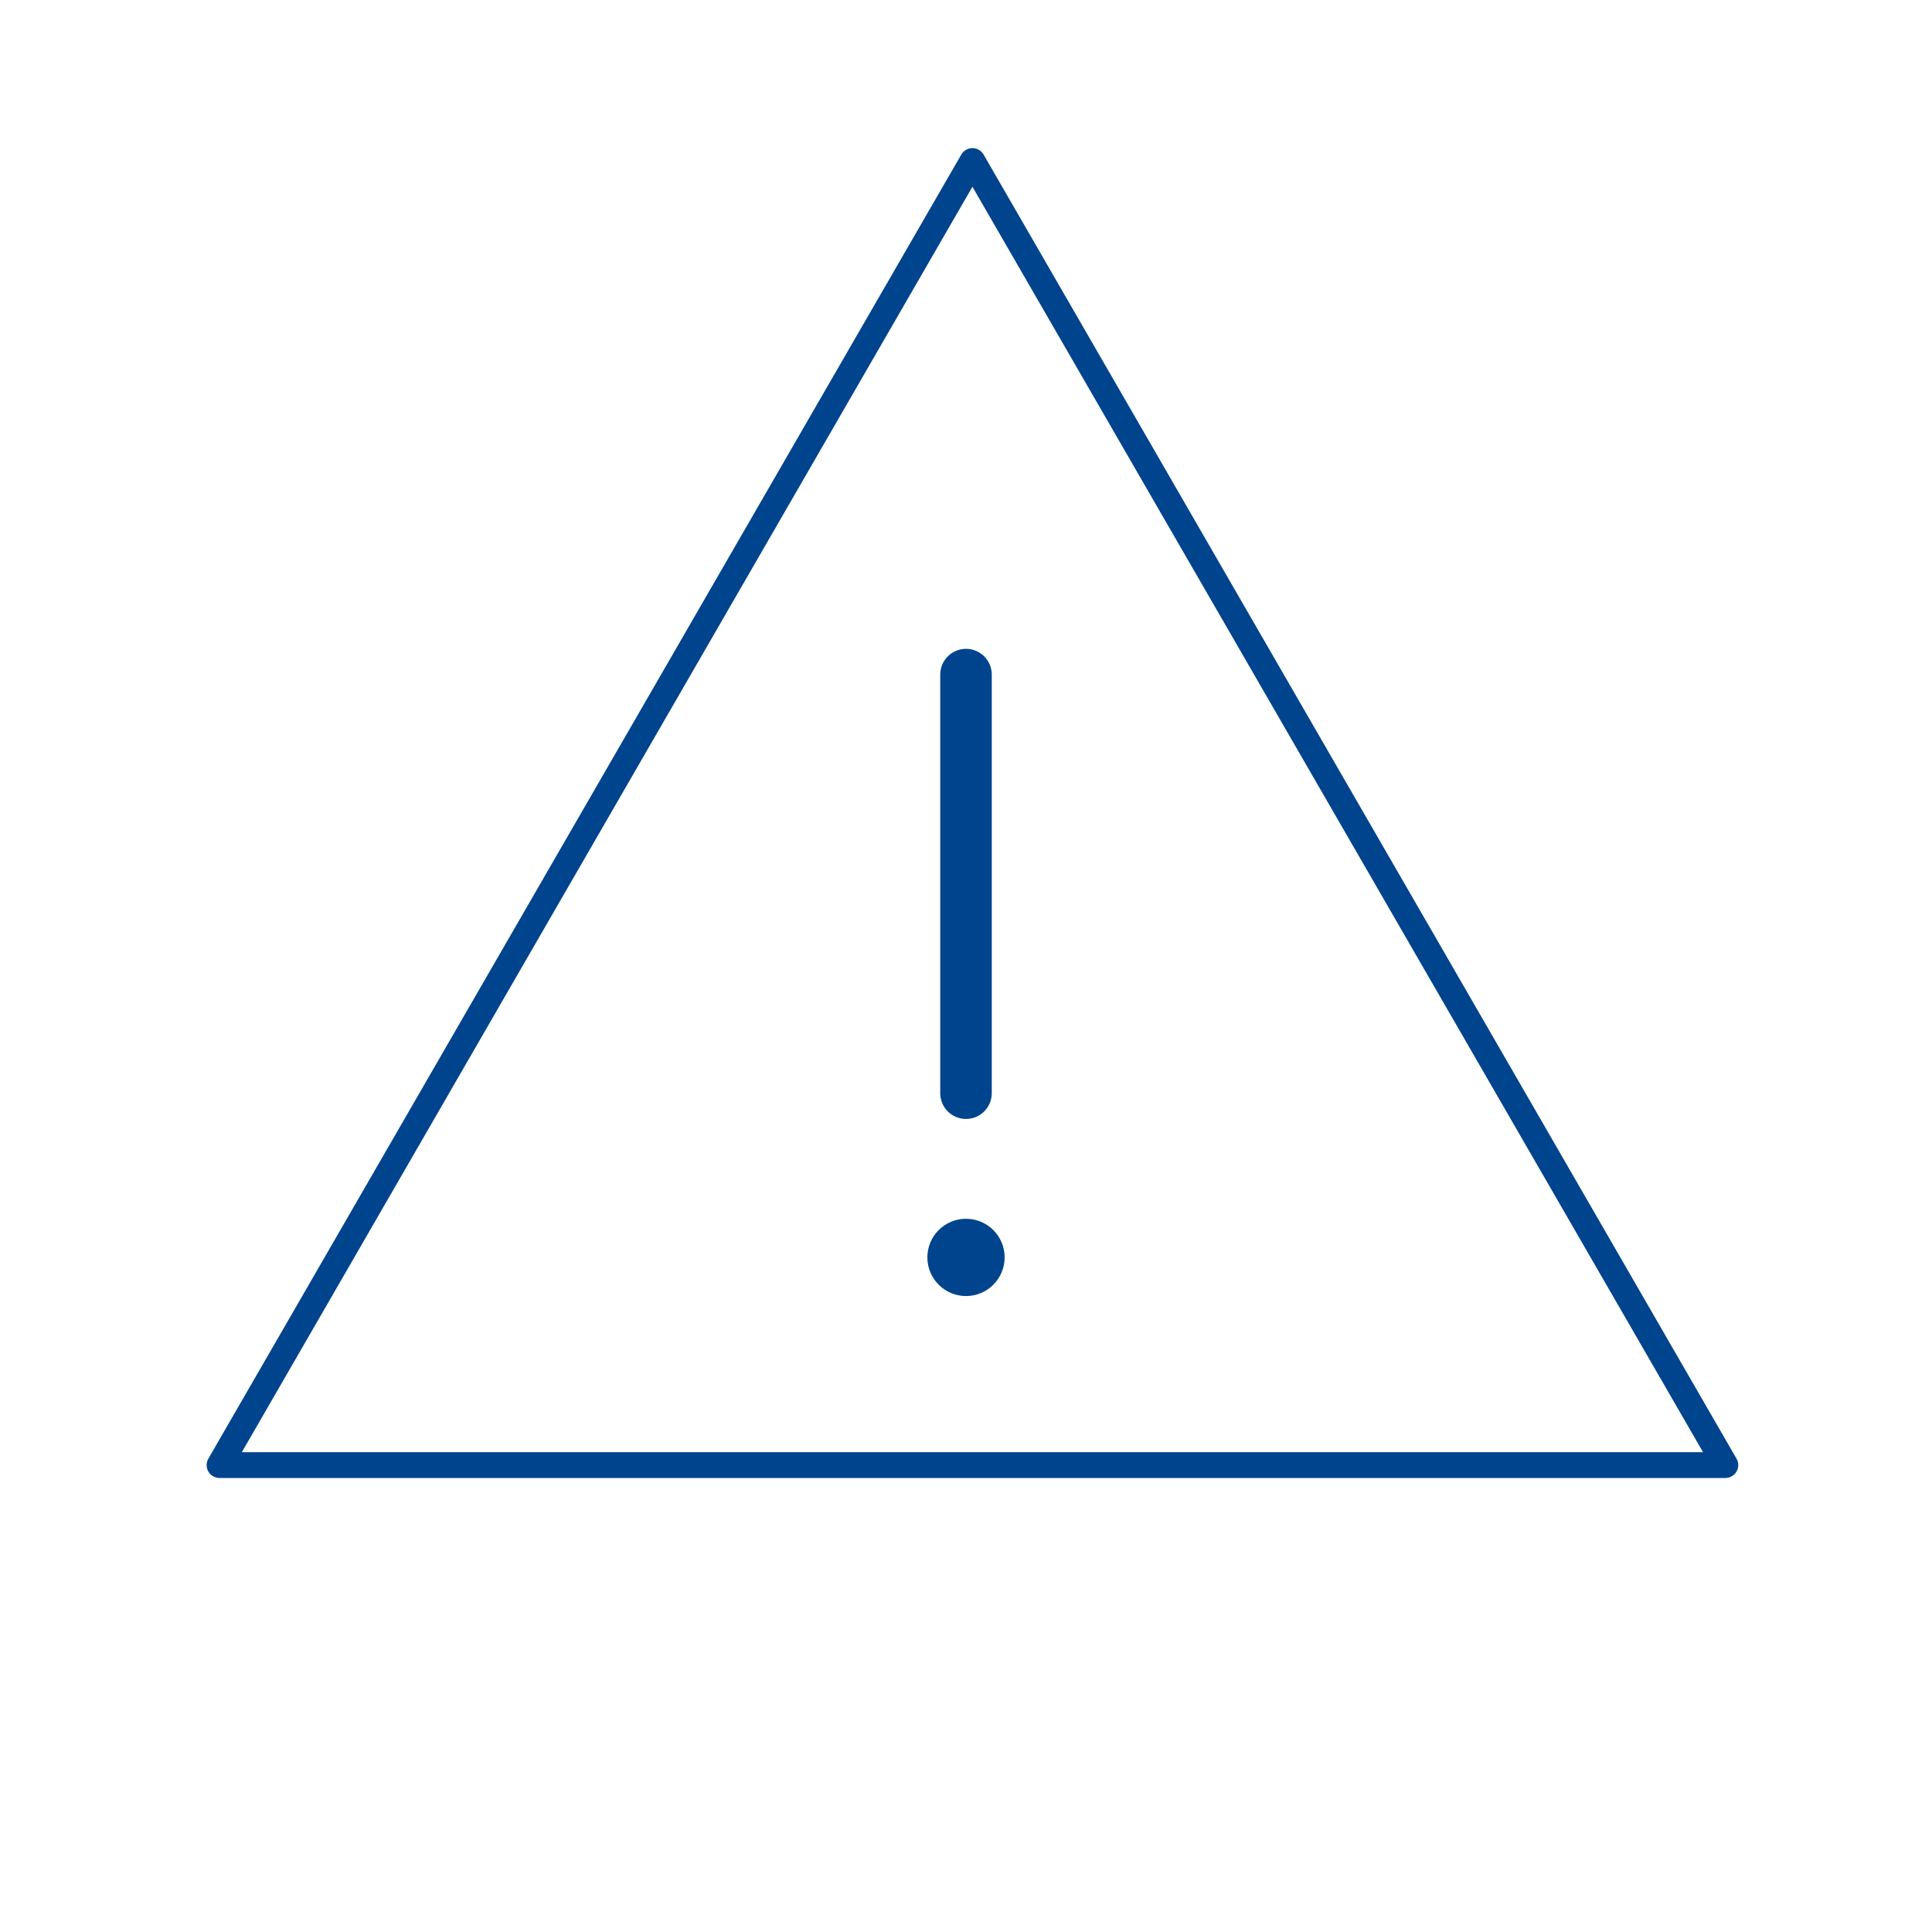 <svg width="150" height="150" viewBox="0 0 150 150" fill="none" xmlns="http://www.w3.org/2000/svg">
<path d="M75 52.375V84.875" stroke="#00448D" stroke-width="4" stroke-linecap="round"/>
<circle r="3" transform="matrix(1 0 0 -1 75 97.625)" fill="#00448D"/>
<path d="M75.5 12.5L133.957 113.75H17.043L75.5 12.5Z" stroke="#00448D" stroke-width="2" stroke-linejoin="round"/>
</svg>
